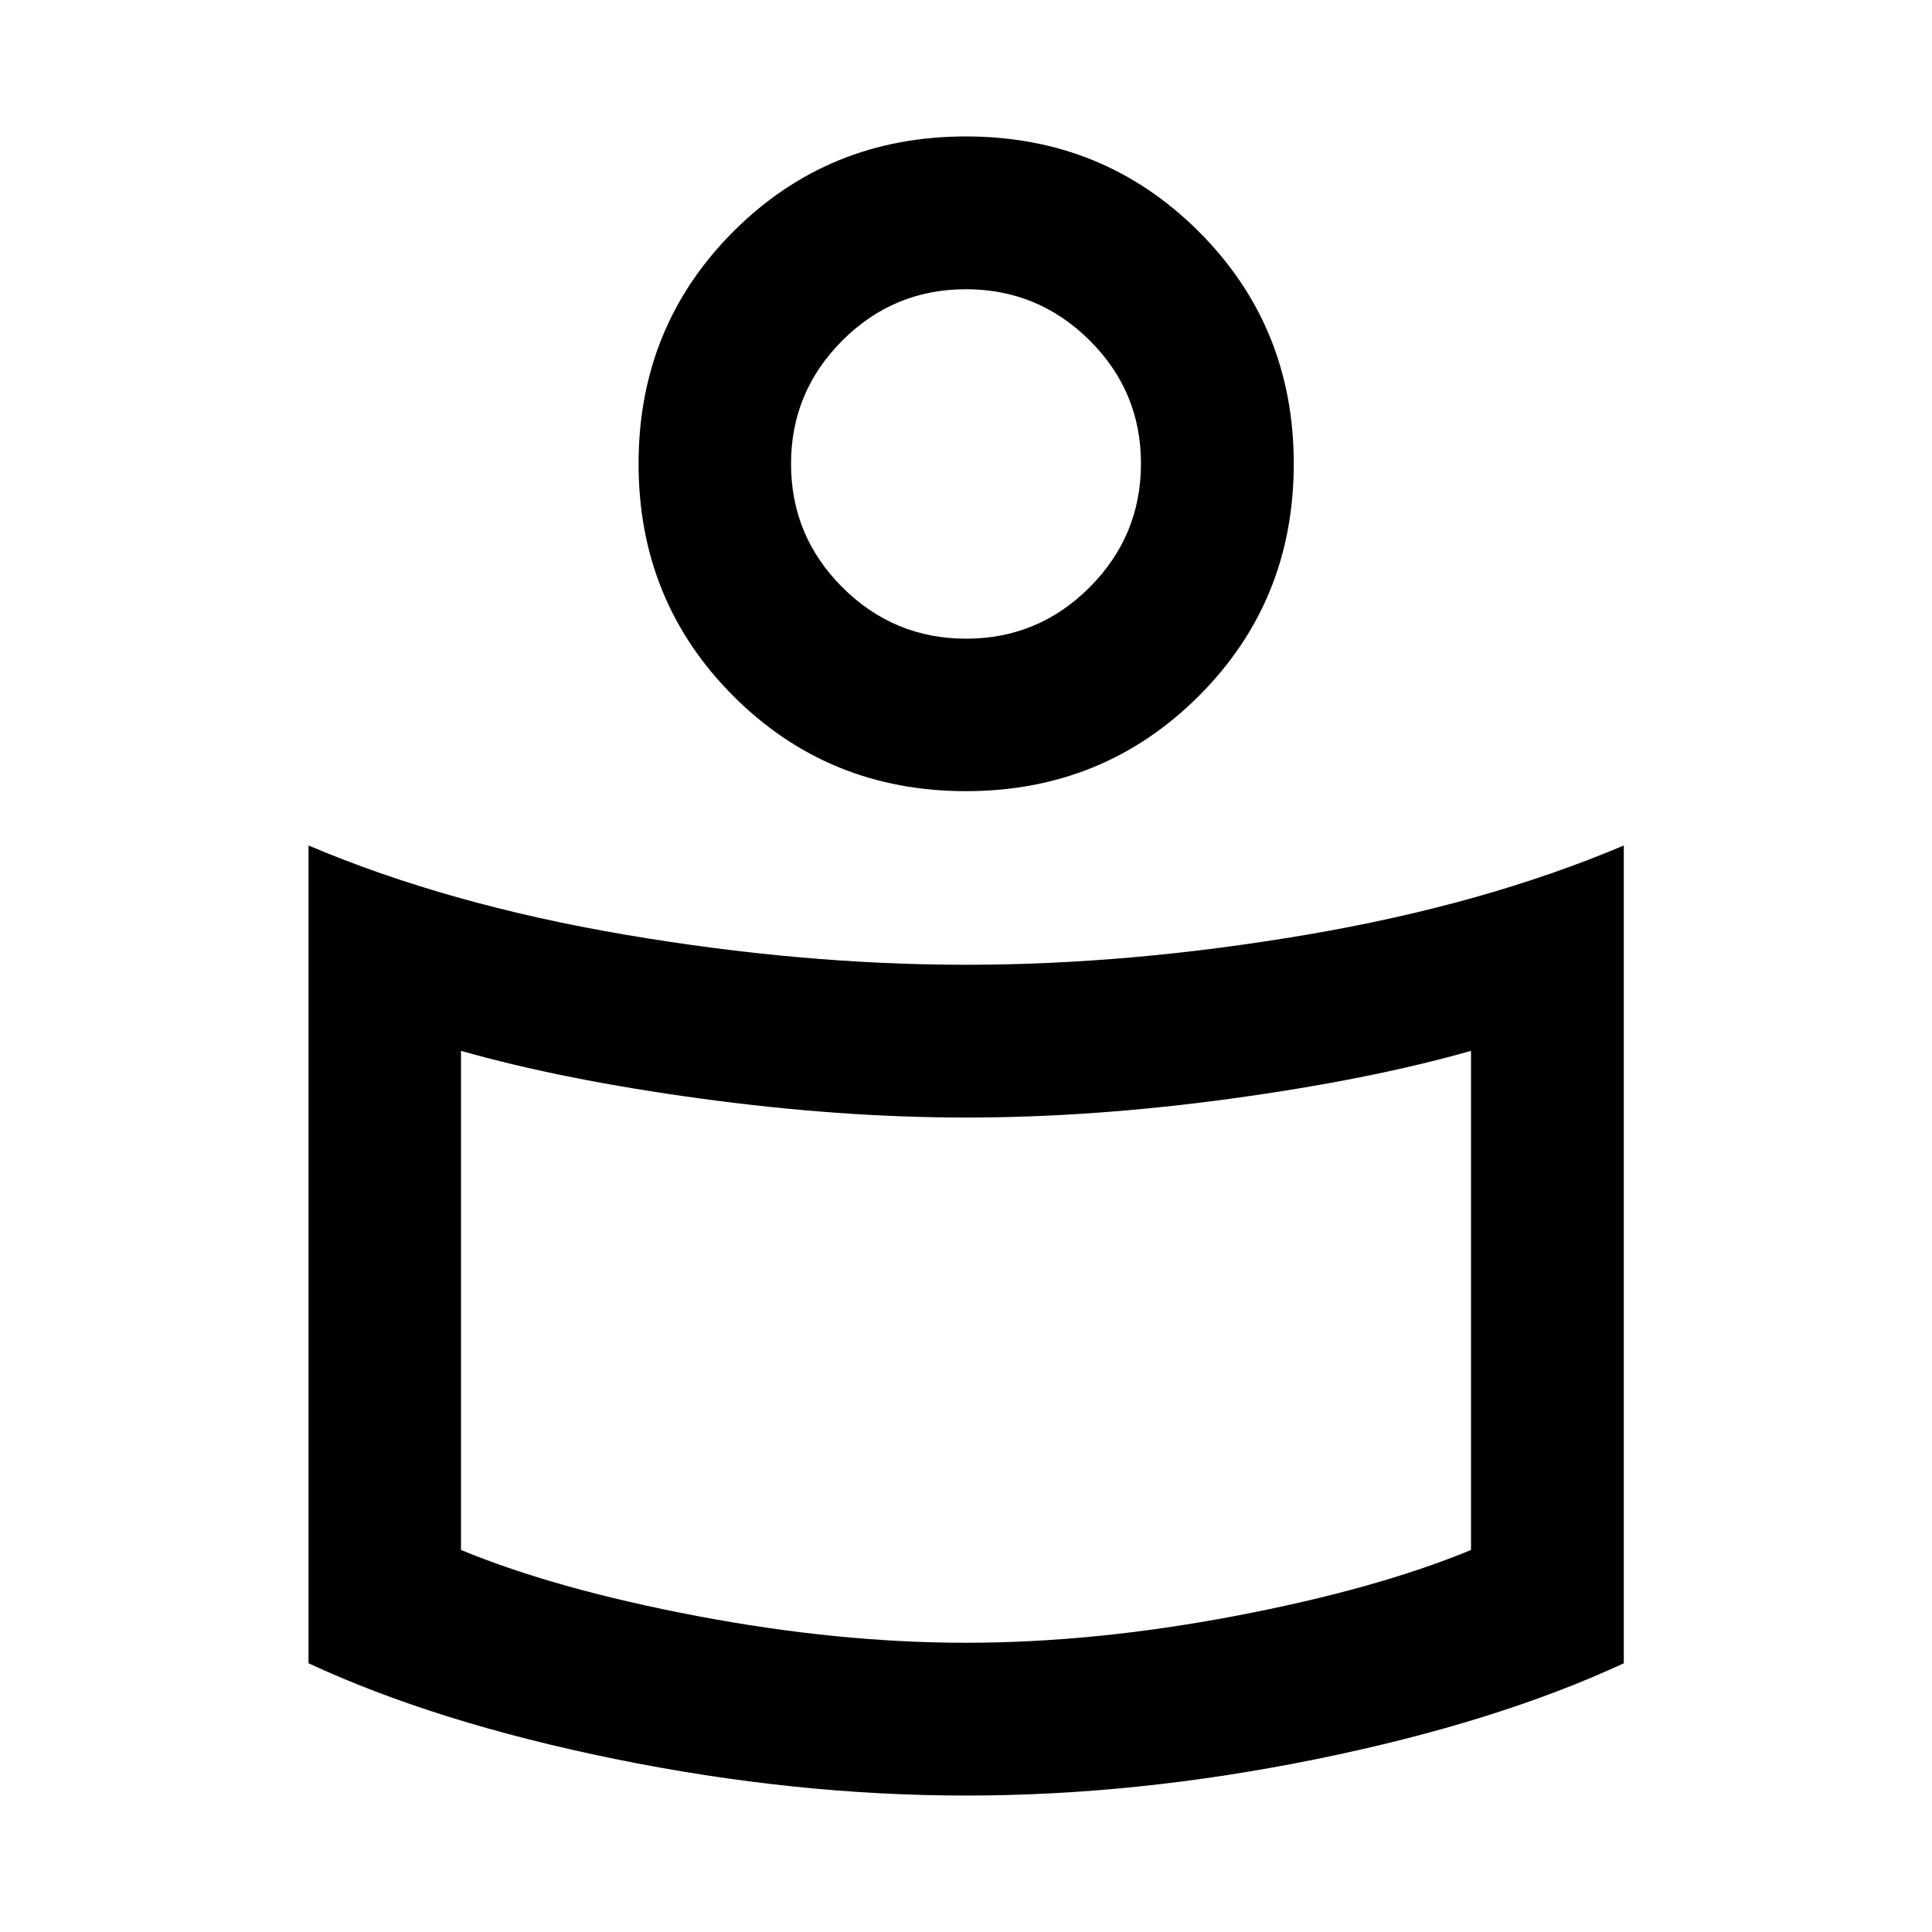 <svg xmlns="http://www.w3.org/2000/svg" height="40" viewBox="0 -960 960 960" width="40"><path d="M480-480.61q81.62 0 169.66-15 88.05-15.01 157.2-44.27v406.35q-63.49 29.45-152.6 47.59Q565.14-67.8 480-67.8q-85.14 0-174.26-18.14-89.11-18.14-152.44-47.59v-406.35q68.99 29.26 157.04 44.27 88.04 15 169.66 15Zm250.94 290.78v-248.01q-50.72 14.4-119.4 23.77t-131.4 9.37q-62.71 0-131.54-9.37-68.82-9.37-119.54-23.77v248.01q47.18 19.5 117.28 32.81 70.09 13.3 133.66 13.3 63.57 0 133.66-13.3 70.1-13.31 117.28-32.81ZM479.97-892.2q68.31 0 115.6 47.17 47.29 47.17 47.29 115.48 0 68.32-47.29 115.49-47.29 47.18-115.6 47.18-68.32 0-115.49-47.18-47.18-47.17-47.18-115.49 0-68.31 47.18-115.48 47.17-47.17 115.49-47.17Zm.1 249.56q35.89 0 61.38-25.56 25.49-25.56 25.49-61.45t-25.56-61.26q-25.56-25.37-61.45-25.37t-61.38 25.49q-25.49 25.49-25.49 61.29 0 35.9 25.56 61.38 25.56 25.48 61.45 25.48Zm-.07-97.61Zm0 449.26Z"/></svg>